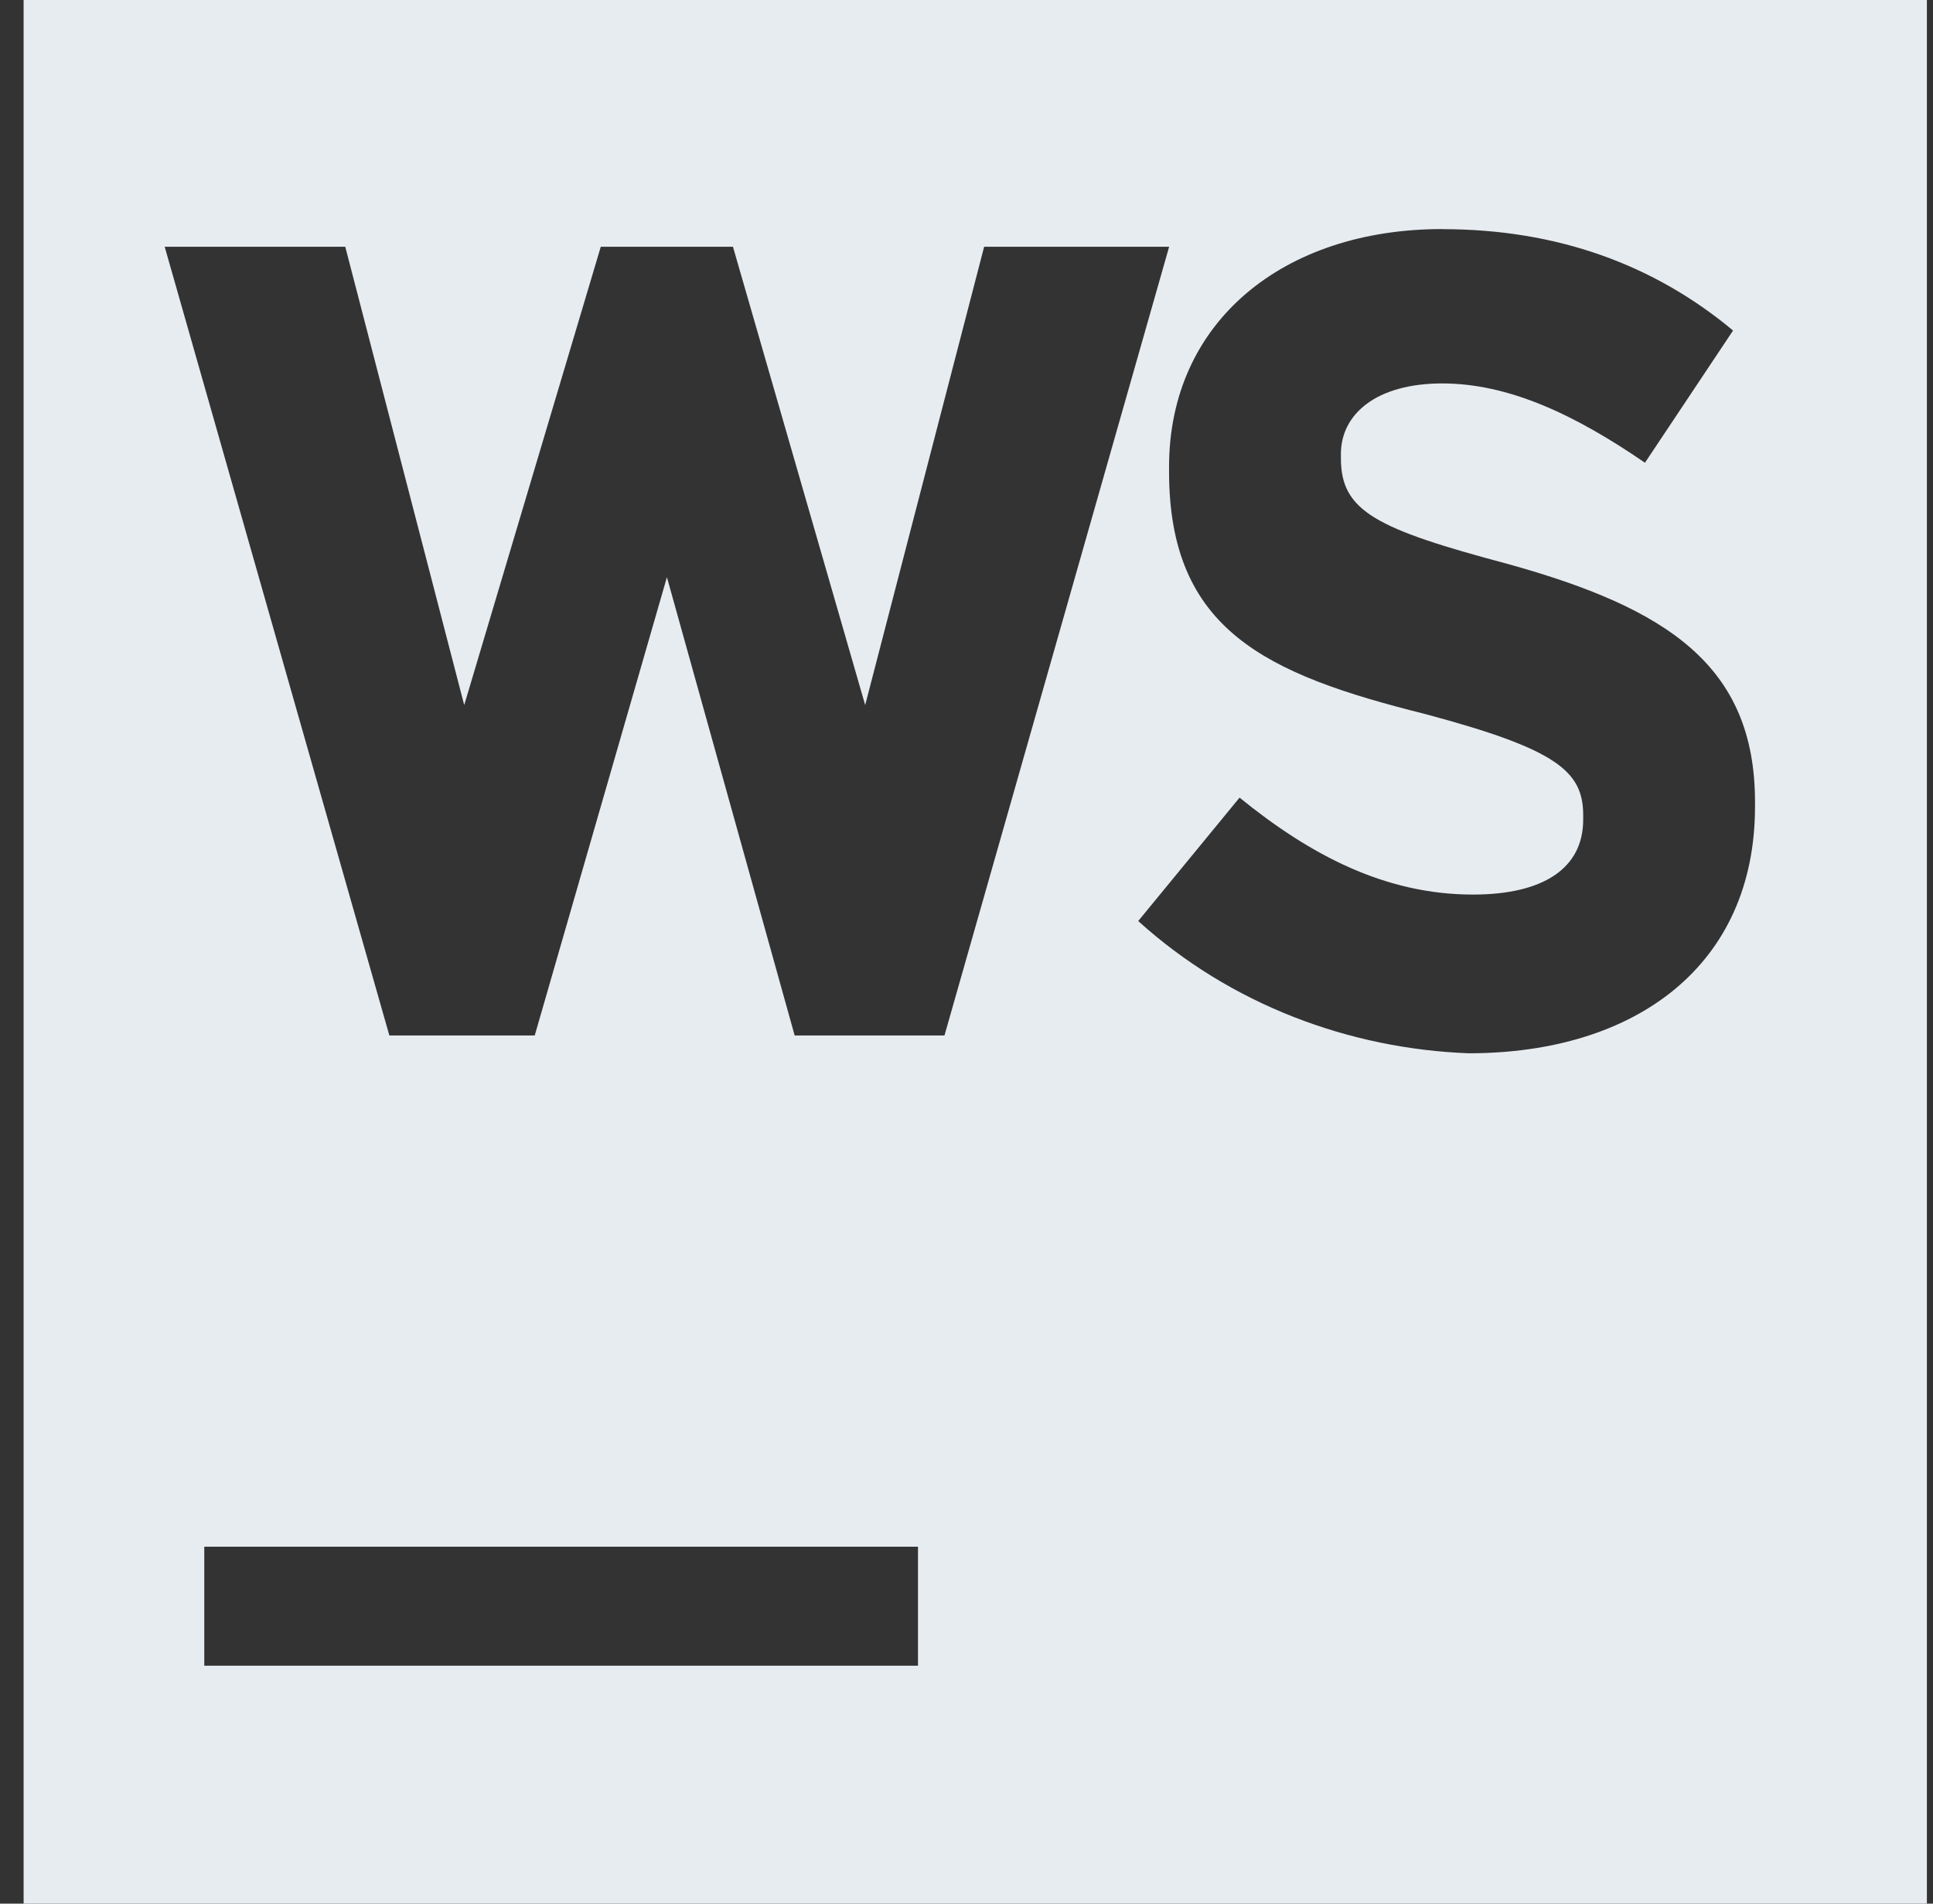 <svg width="65" height="64" viewBox="0 0 65 64" fill="none" xmlns="http://www.w3.org/2000/svg">
<rect x="0" y="0" width="65" height="64" fill="#333333" stroke="none"/>
<g clip-path="url(#clip0_15_28)">
<path d="M0.794 0V64H64.794V0H0.794ZM48.498 7.704C52.349 7.704 55.61 8.888 58.277 11.112L55.314 15.557C52.943 13.928 50.722 12.891 48.498 12.891C46.274 12.891 45.09 13.928 45.09 15.261V15.411C45.09 17.189 46.274 17.781 50.719 18.965C56.053 20.448 59.015 22.373 59.015 26.965V27.115C59.015 32.448 55.015 35.411 49.386 35.411C45.386 35.261 41.386 33.781 38.274 30.965L41.682 26.816C44.053 28.741 46.57 30.075 49.533 30.075C51.903 30.075 53.237 29.187 53.237 27.557V27.408C53.237 25.925 52.349 25.187 47.903 24C42.57 22.667 39.311 21.184 39.311 15.851V15.701C39.311 10.813 43.162 7.701 48.495 7.701L48.498 7.704ZM5.535 8.296H11.61L15.61 23.704L20.202 8.296H24.647L29.093 23.704L33.093 8.296H39.314L31.759 34.813H26.722L22.426 19.405L17.981 34.813H13.093L5.538 8.296H5.535ZM6.869 52H30.869V56H6.869V52Z" fill="#E7ECF1"/>
</g>
<defs>
<clipPath id="clip0_15_28">
<rect width="64" height="64" fill="white" transform="translate(0.794)"/>
</clipPath>
</defs>
</svg>
